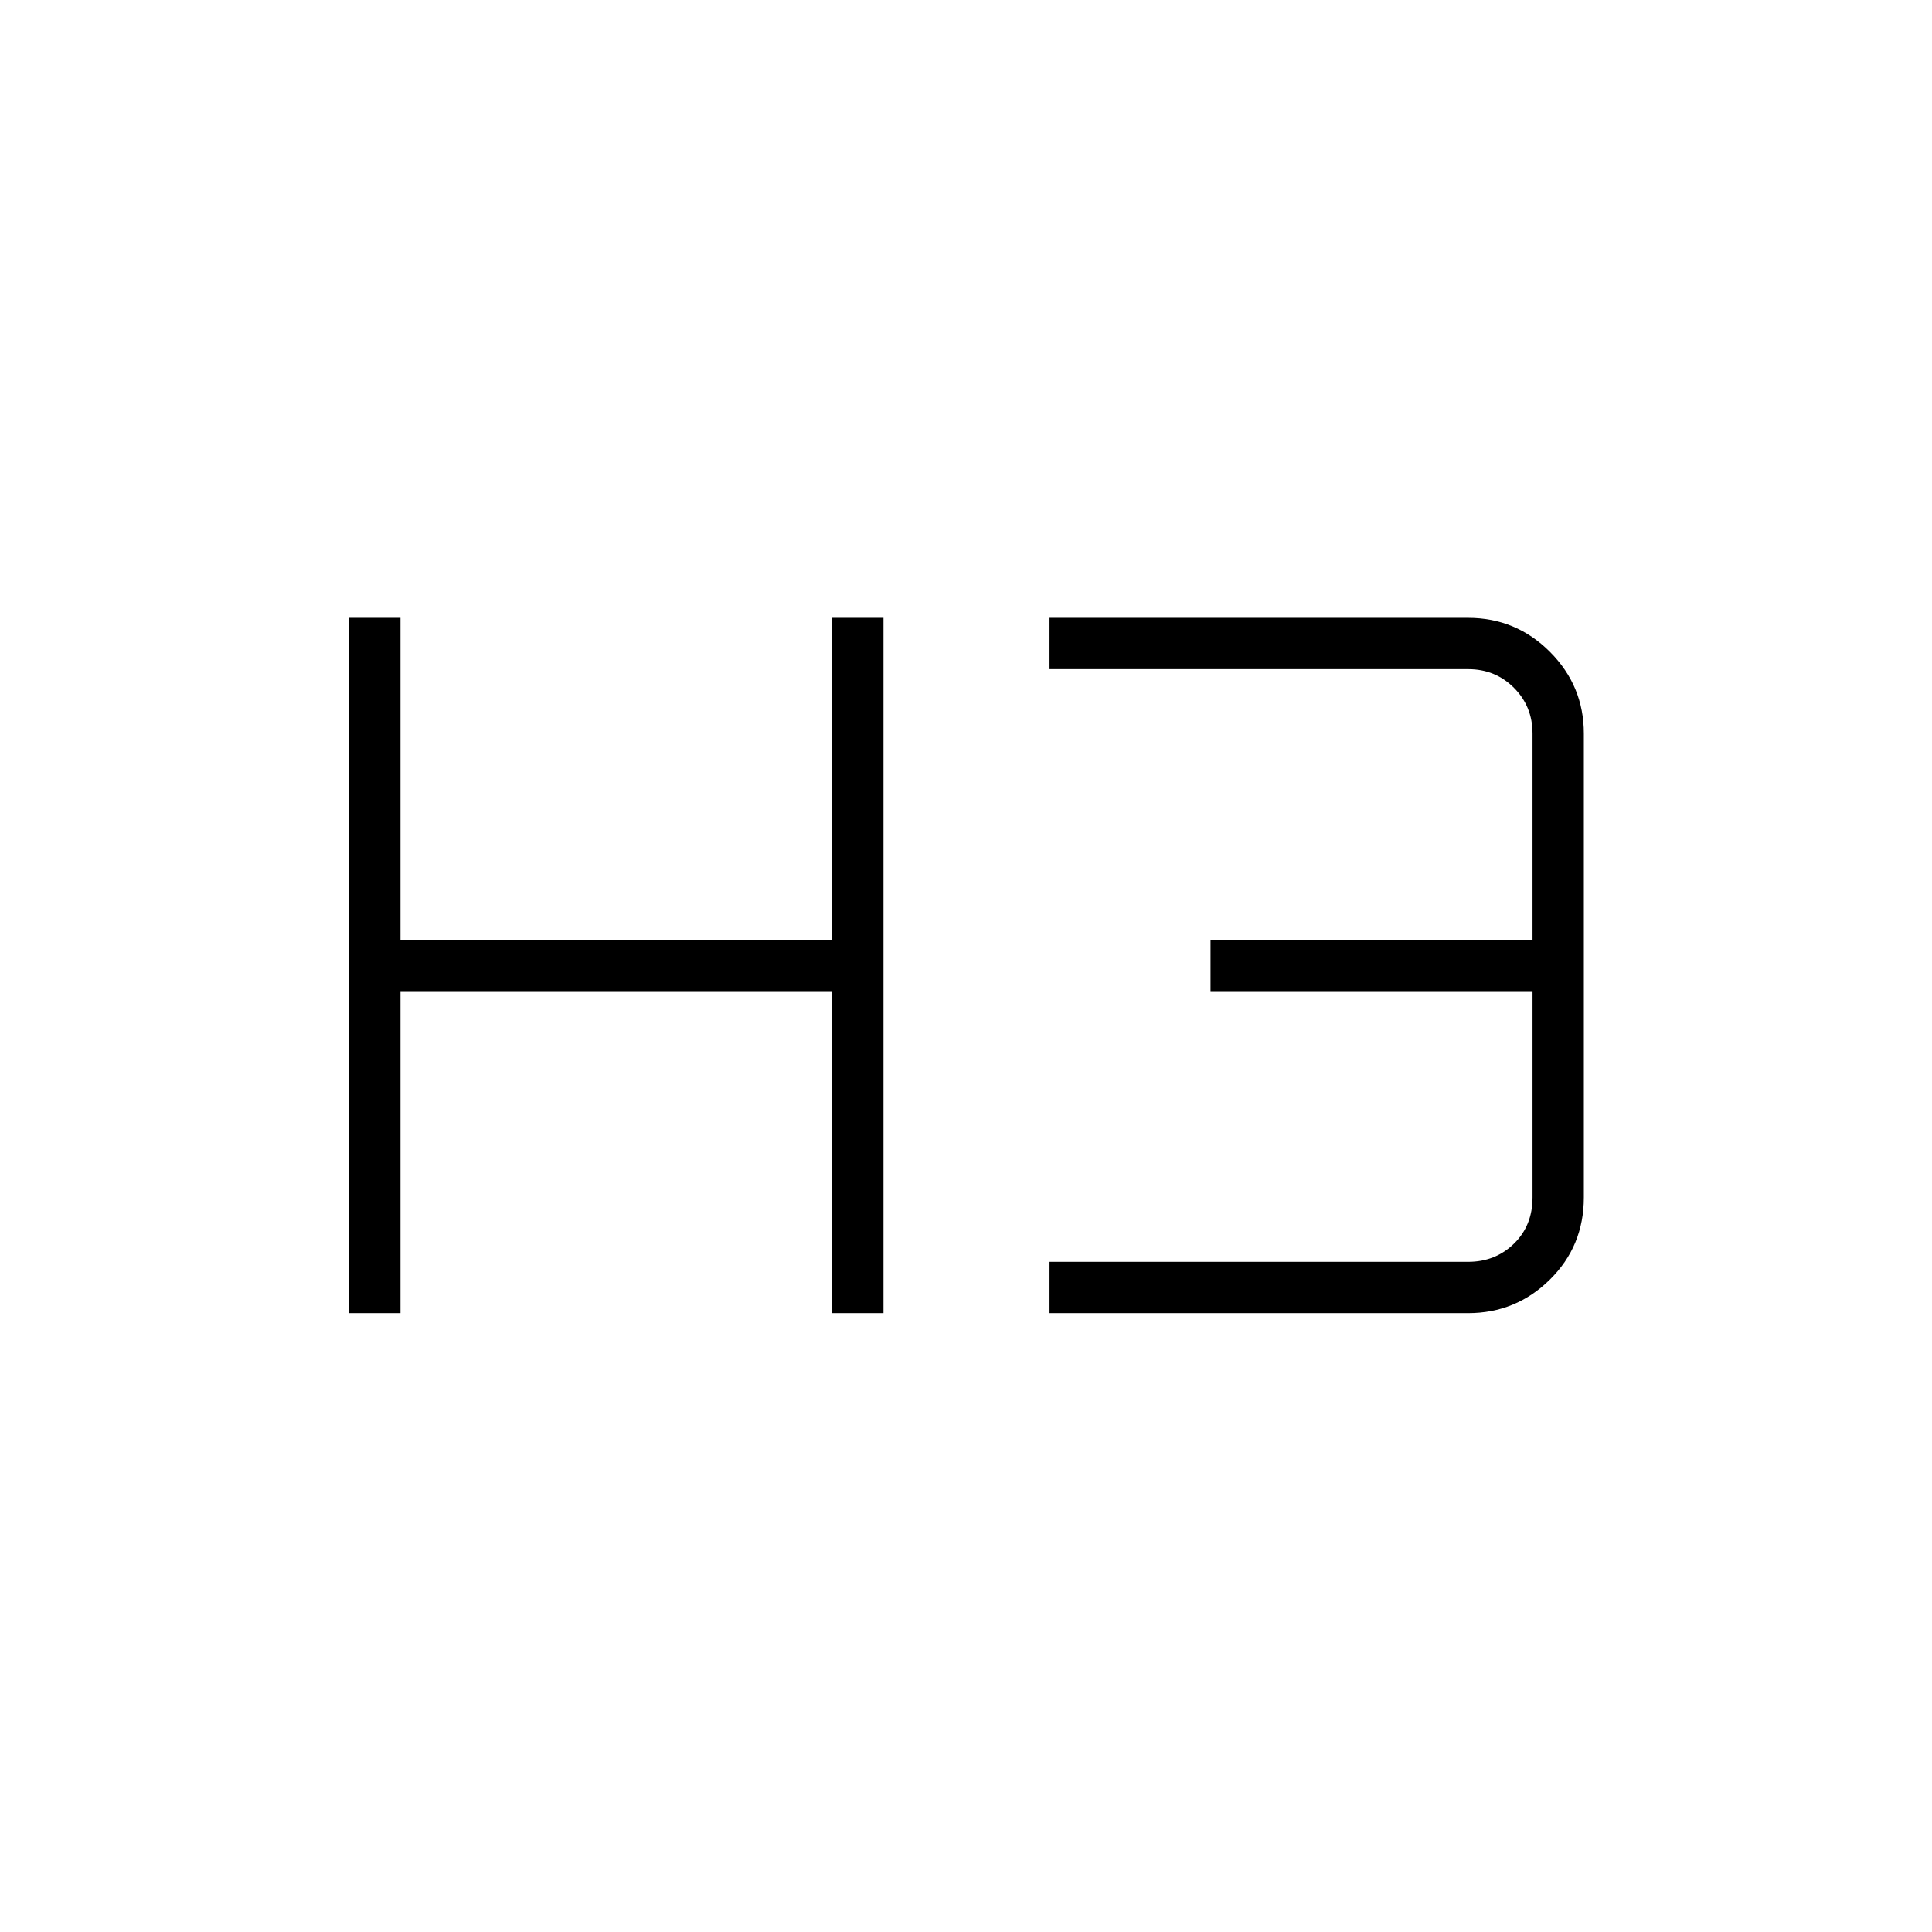 <svg xmlns="http://www.w3.org/2000/svg" height="24" viewBox="0 -960 960 960" width="24"><path d="M173.5-307.5V-653H199v160h214.5v-160H439v345.5h-25.5v-160H199v160h-25.5Zm348 0V-333h208q13.5 0 22.75-9t9.25-23v-102.5h-160V-493h160v-102.5q0-13.5-9.25-22.75t-22.75-9.25h-208V-653h208q23.75 0 40.63 16.89Q787-619.22 787-595.5V-365q0 24.19-16.89 40.84-16.89 16.66-40.61 16.66h-208Z"/></svg>